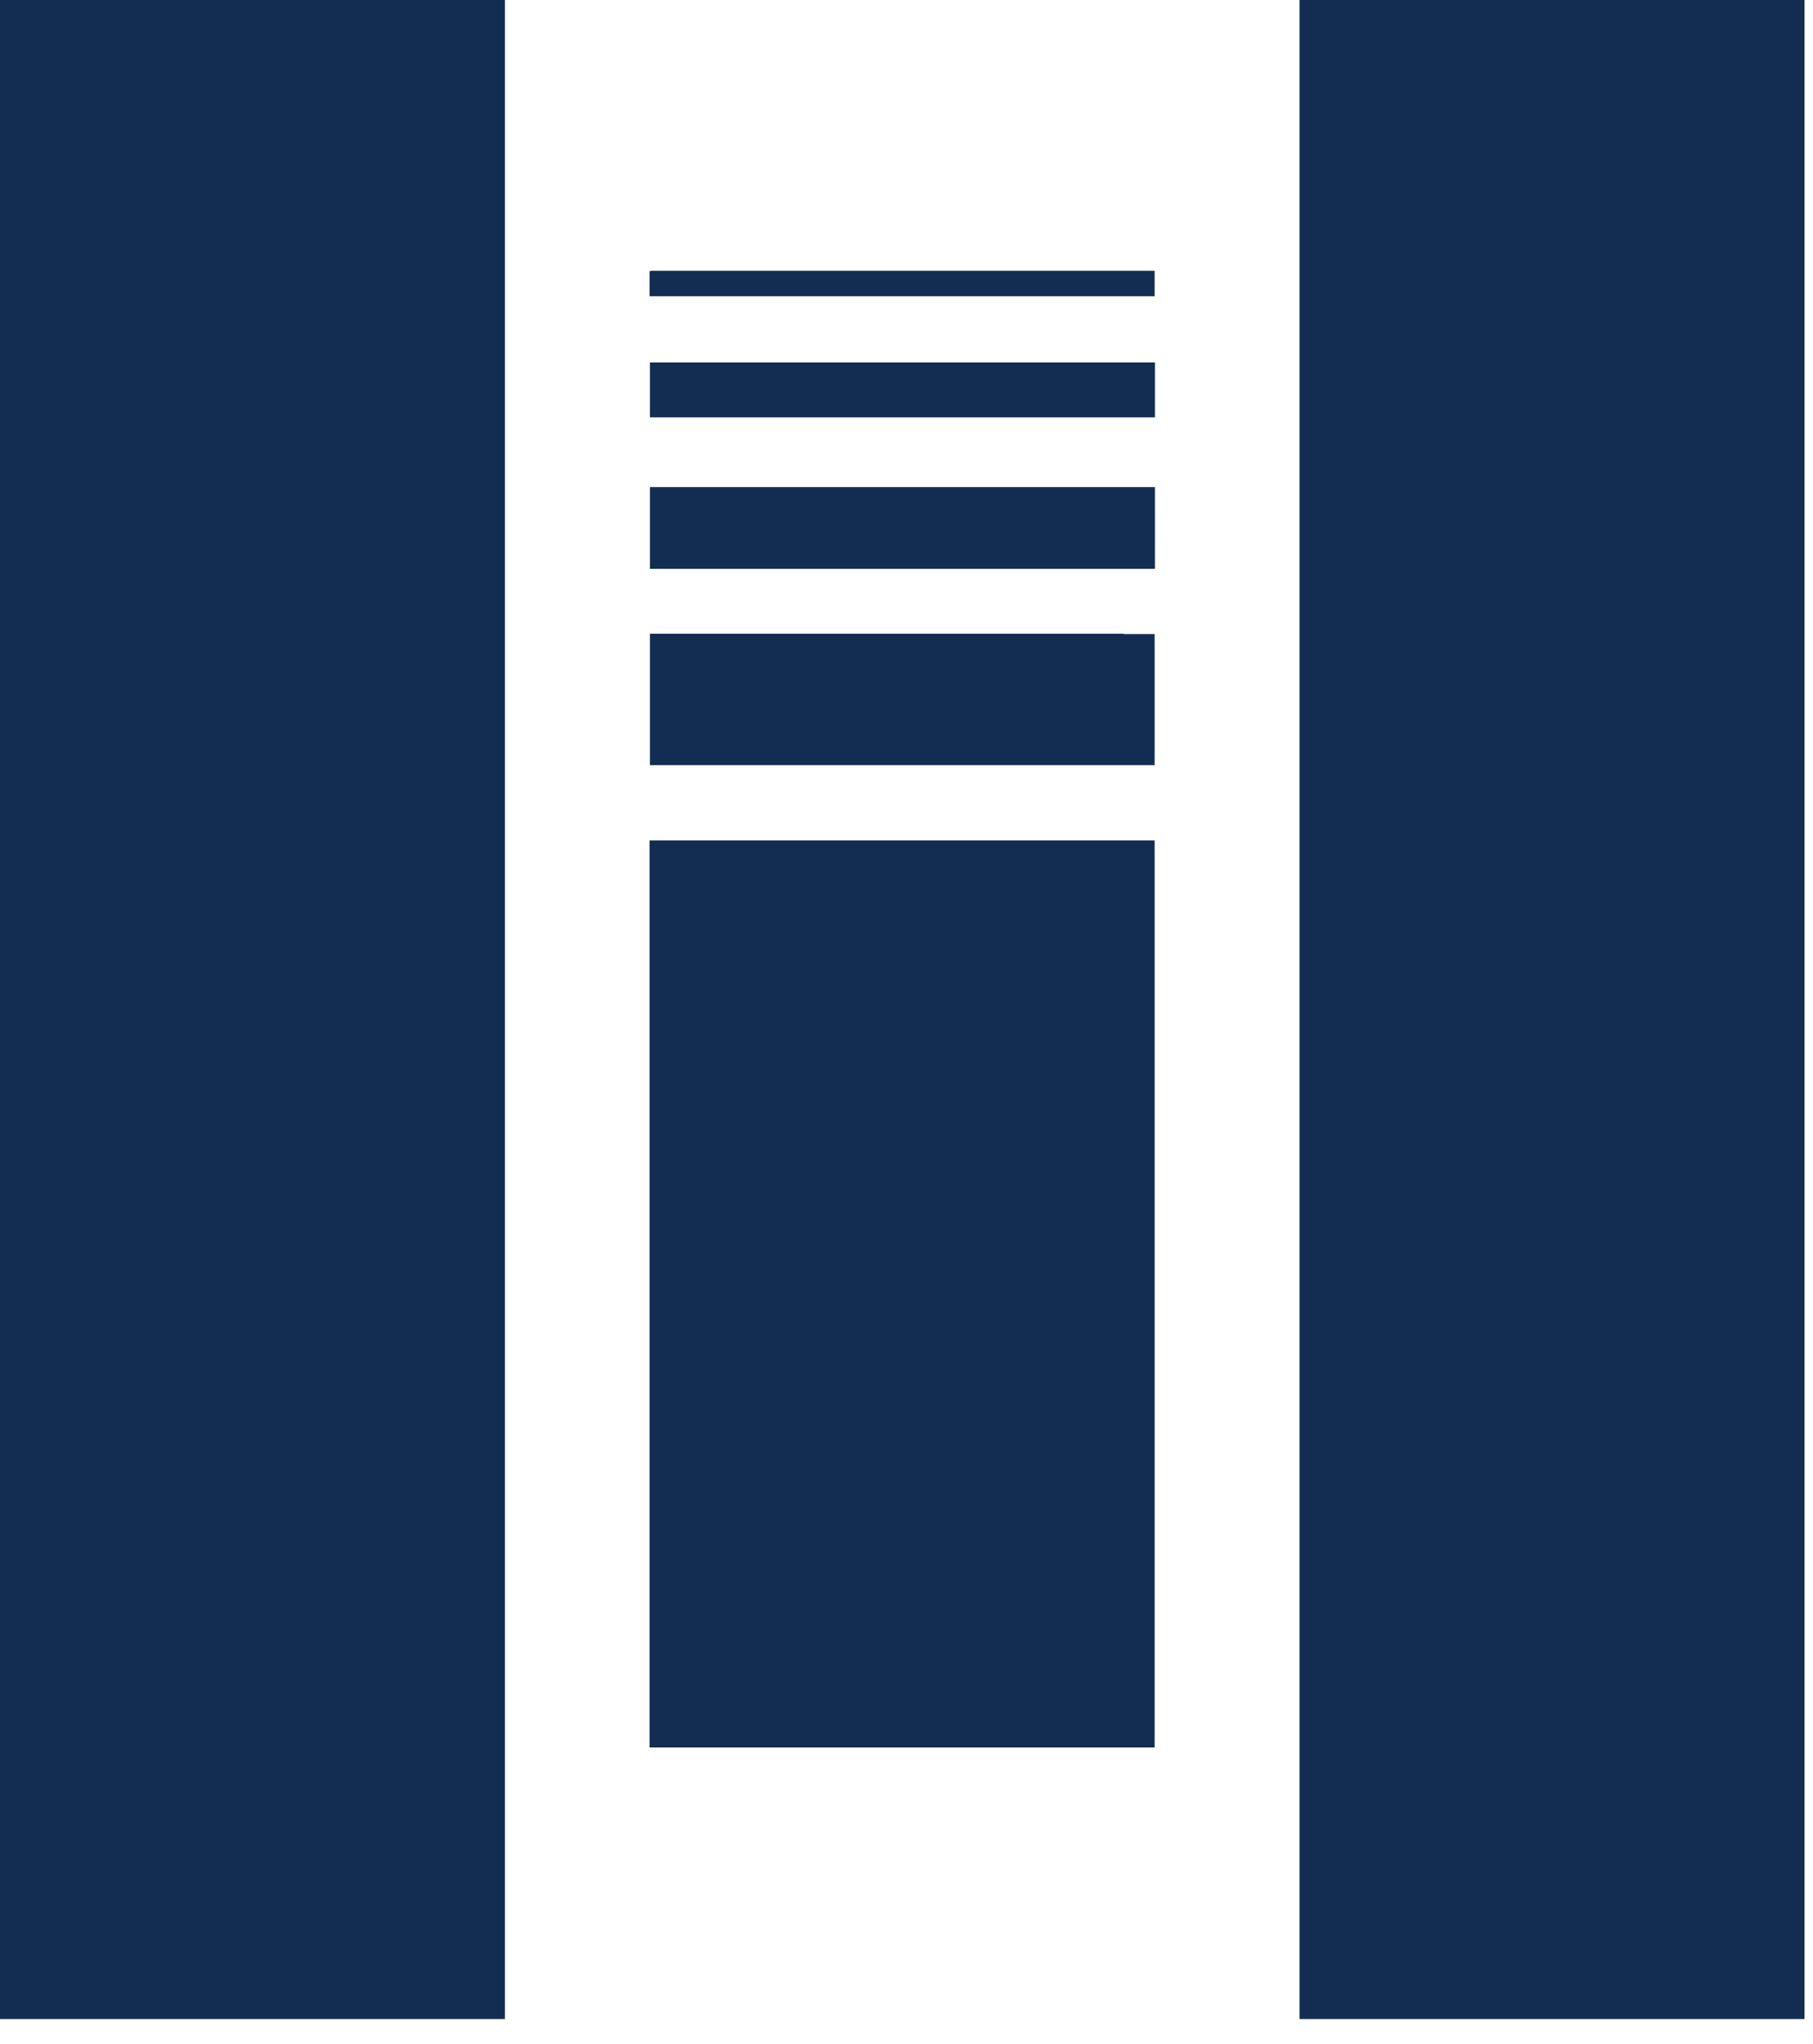 <svg width="47" height="53" viewBox="0 0 47 53" fill="none" xmlns="http://www.w3.org/2000/svg">
<path d="M46.78 0V52.35H33.69V0H46.78ZM16.87 7.03H16.84V7.68H16.86H29.93V7.02H16.87V7.03ZM0 0V52.35H13.09V0H0ZM16.85 9.4V10.82H29.94V9.4H16.85ZM29.04 12.63H16.85V14.75H29.94V12.63H29.04ZM29.13 16.43H16.85V19.84H29.93V19.46V18.81V16.44H29.13V16.43ZM29.25 21.79H16.84V45.31H29.93V21.79H29.25Z" fill="#122D51"/>
</svg>
